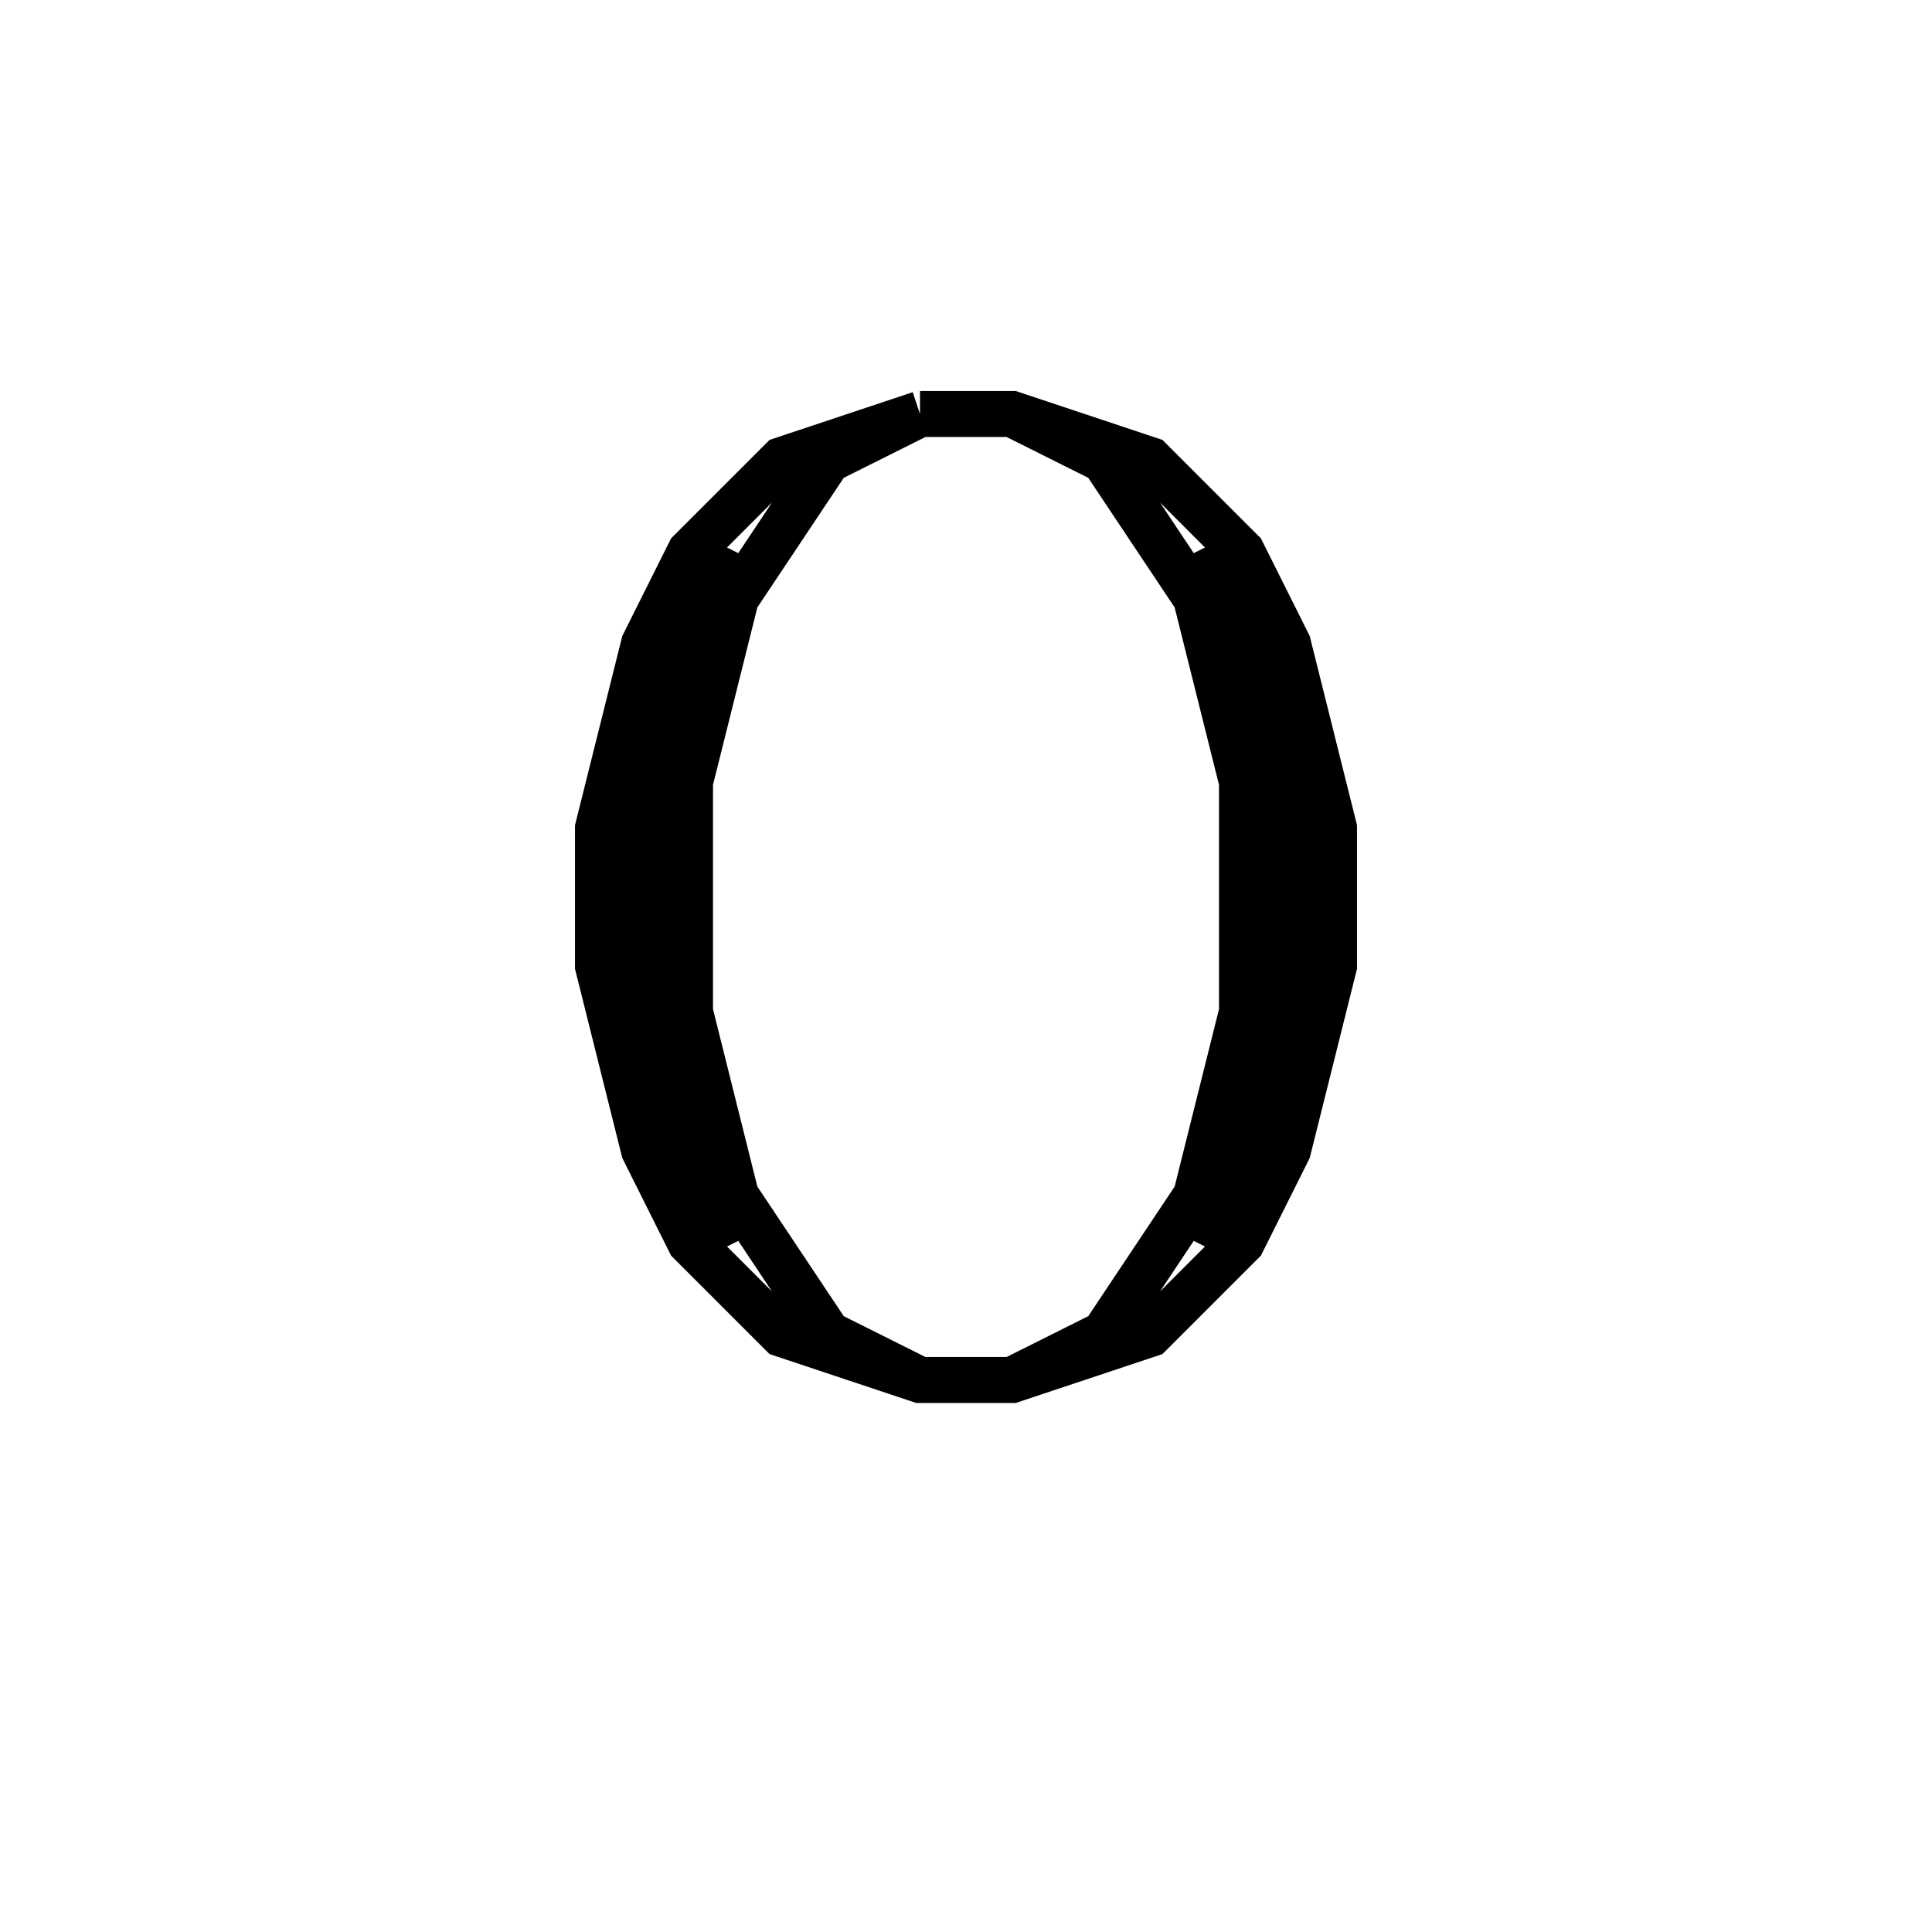 <svg xmlns='http://www.w3.org/2000/svg' 
xmlns:xlink='http://www.w3.org/1999/xlink' 
viewBox = '-21 -21 42 42' >
<path d = '
	M -1, -12
	L -4, -11
	L -6, -9
	L -7, -7
	L -8, -3
	L -8, 0
	L -7, 4
	L -6, 6
	L -4, 8
	L -1, 9
	L 1, 9
	L 4, 8
	L 6, 6
	L 7, 4
	L 8, 0
	L 8, -3
	L 7, -7
	L 6, -9
	L 4, -11
	L 1, -12
	L -1, -12

	M -5, -9
	L -6, -7
	L -7, -4
	L -7, 1
	L -6, 4
	L -5, 6

	M 5, 6
	L 6, 4
	L 7, 1
	L 7, -4
	L 6, -7
	L 5, -9

	M -1, -12
	L -3, -11
	L -5, -8
	L -6, -4
	L -6, 1
	L -5, 5
	L -3, 8
	L -1, 9

	M 1, 9
	L 3, 8
	L 5, 5
	L 6, 1
	L 6, -4
	L 5, -8
	L 3, -11
	L 1, -12

' fill='none' stroke='black' />
</svg>